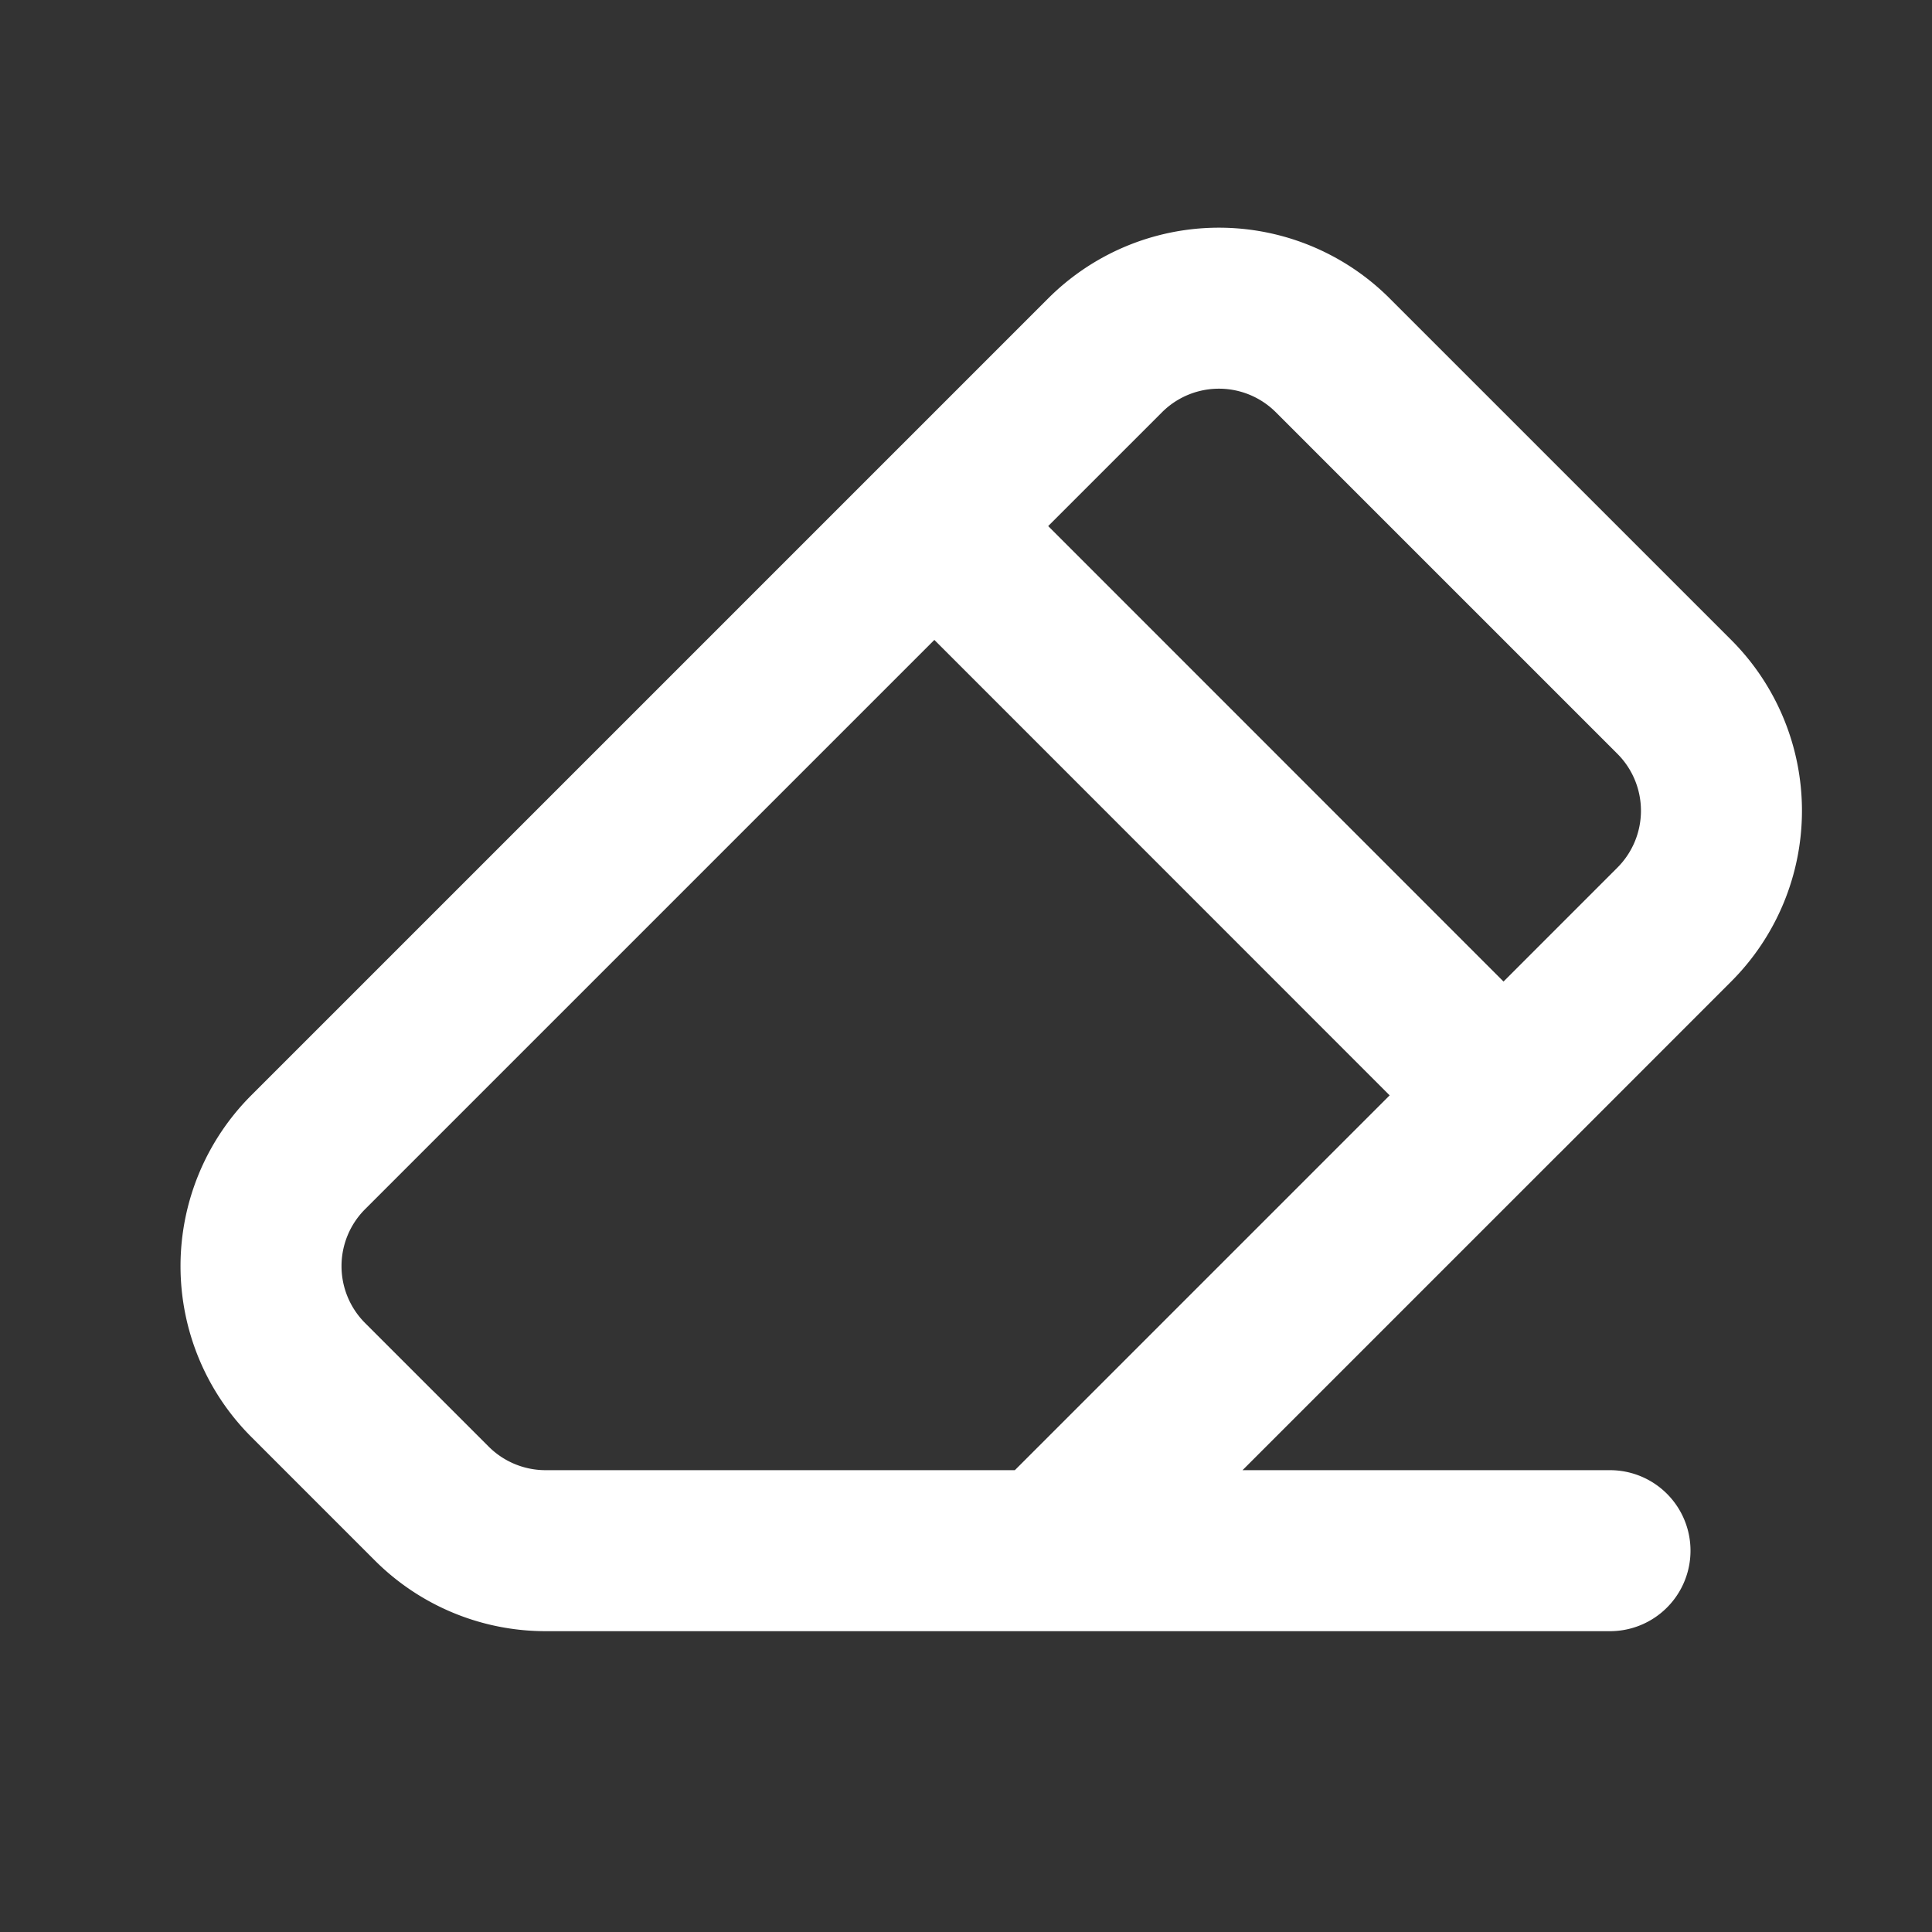 <svg xmlns="http://www.w3.org/2000/svg" viewBox="0 0 24 24" fill="none"><rect x="0" y="0" width="24" height="24" fill="#333333" stroke="none"/><g clip-path="url(#a)"><path stroke="white" stroke-linecap="round" stroke-linejoin="round" stroke-width="2" d="m11.607 6.535-7.779 7.779a2 2 0 0 0 0 2.828l1.536 1.536a2 2 0 0 0 1.414.585h6.243M11.607 6.535l2.12-2.12a2 2 0 0 1 2.83 0l4.242 4.242a2 2 0 0 1 0 2.828l-2.121 2.122m-7.071-7.072 7.07 7.072m0 0-5.656 5.656m0 0H20"/></g><defs><clipPath id="a"><path fill="#fff" d="M0 0h24v24H0z"/></clipPath></defs></svg>
